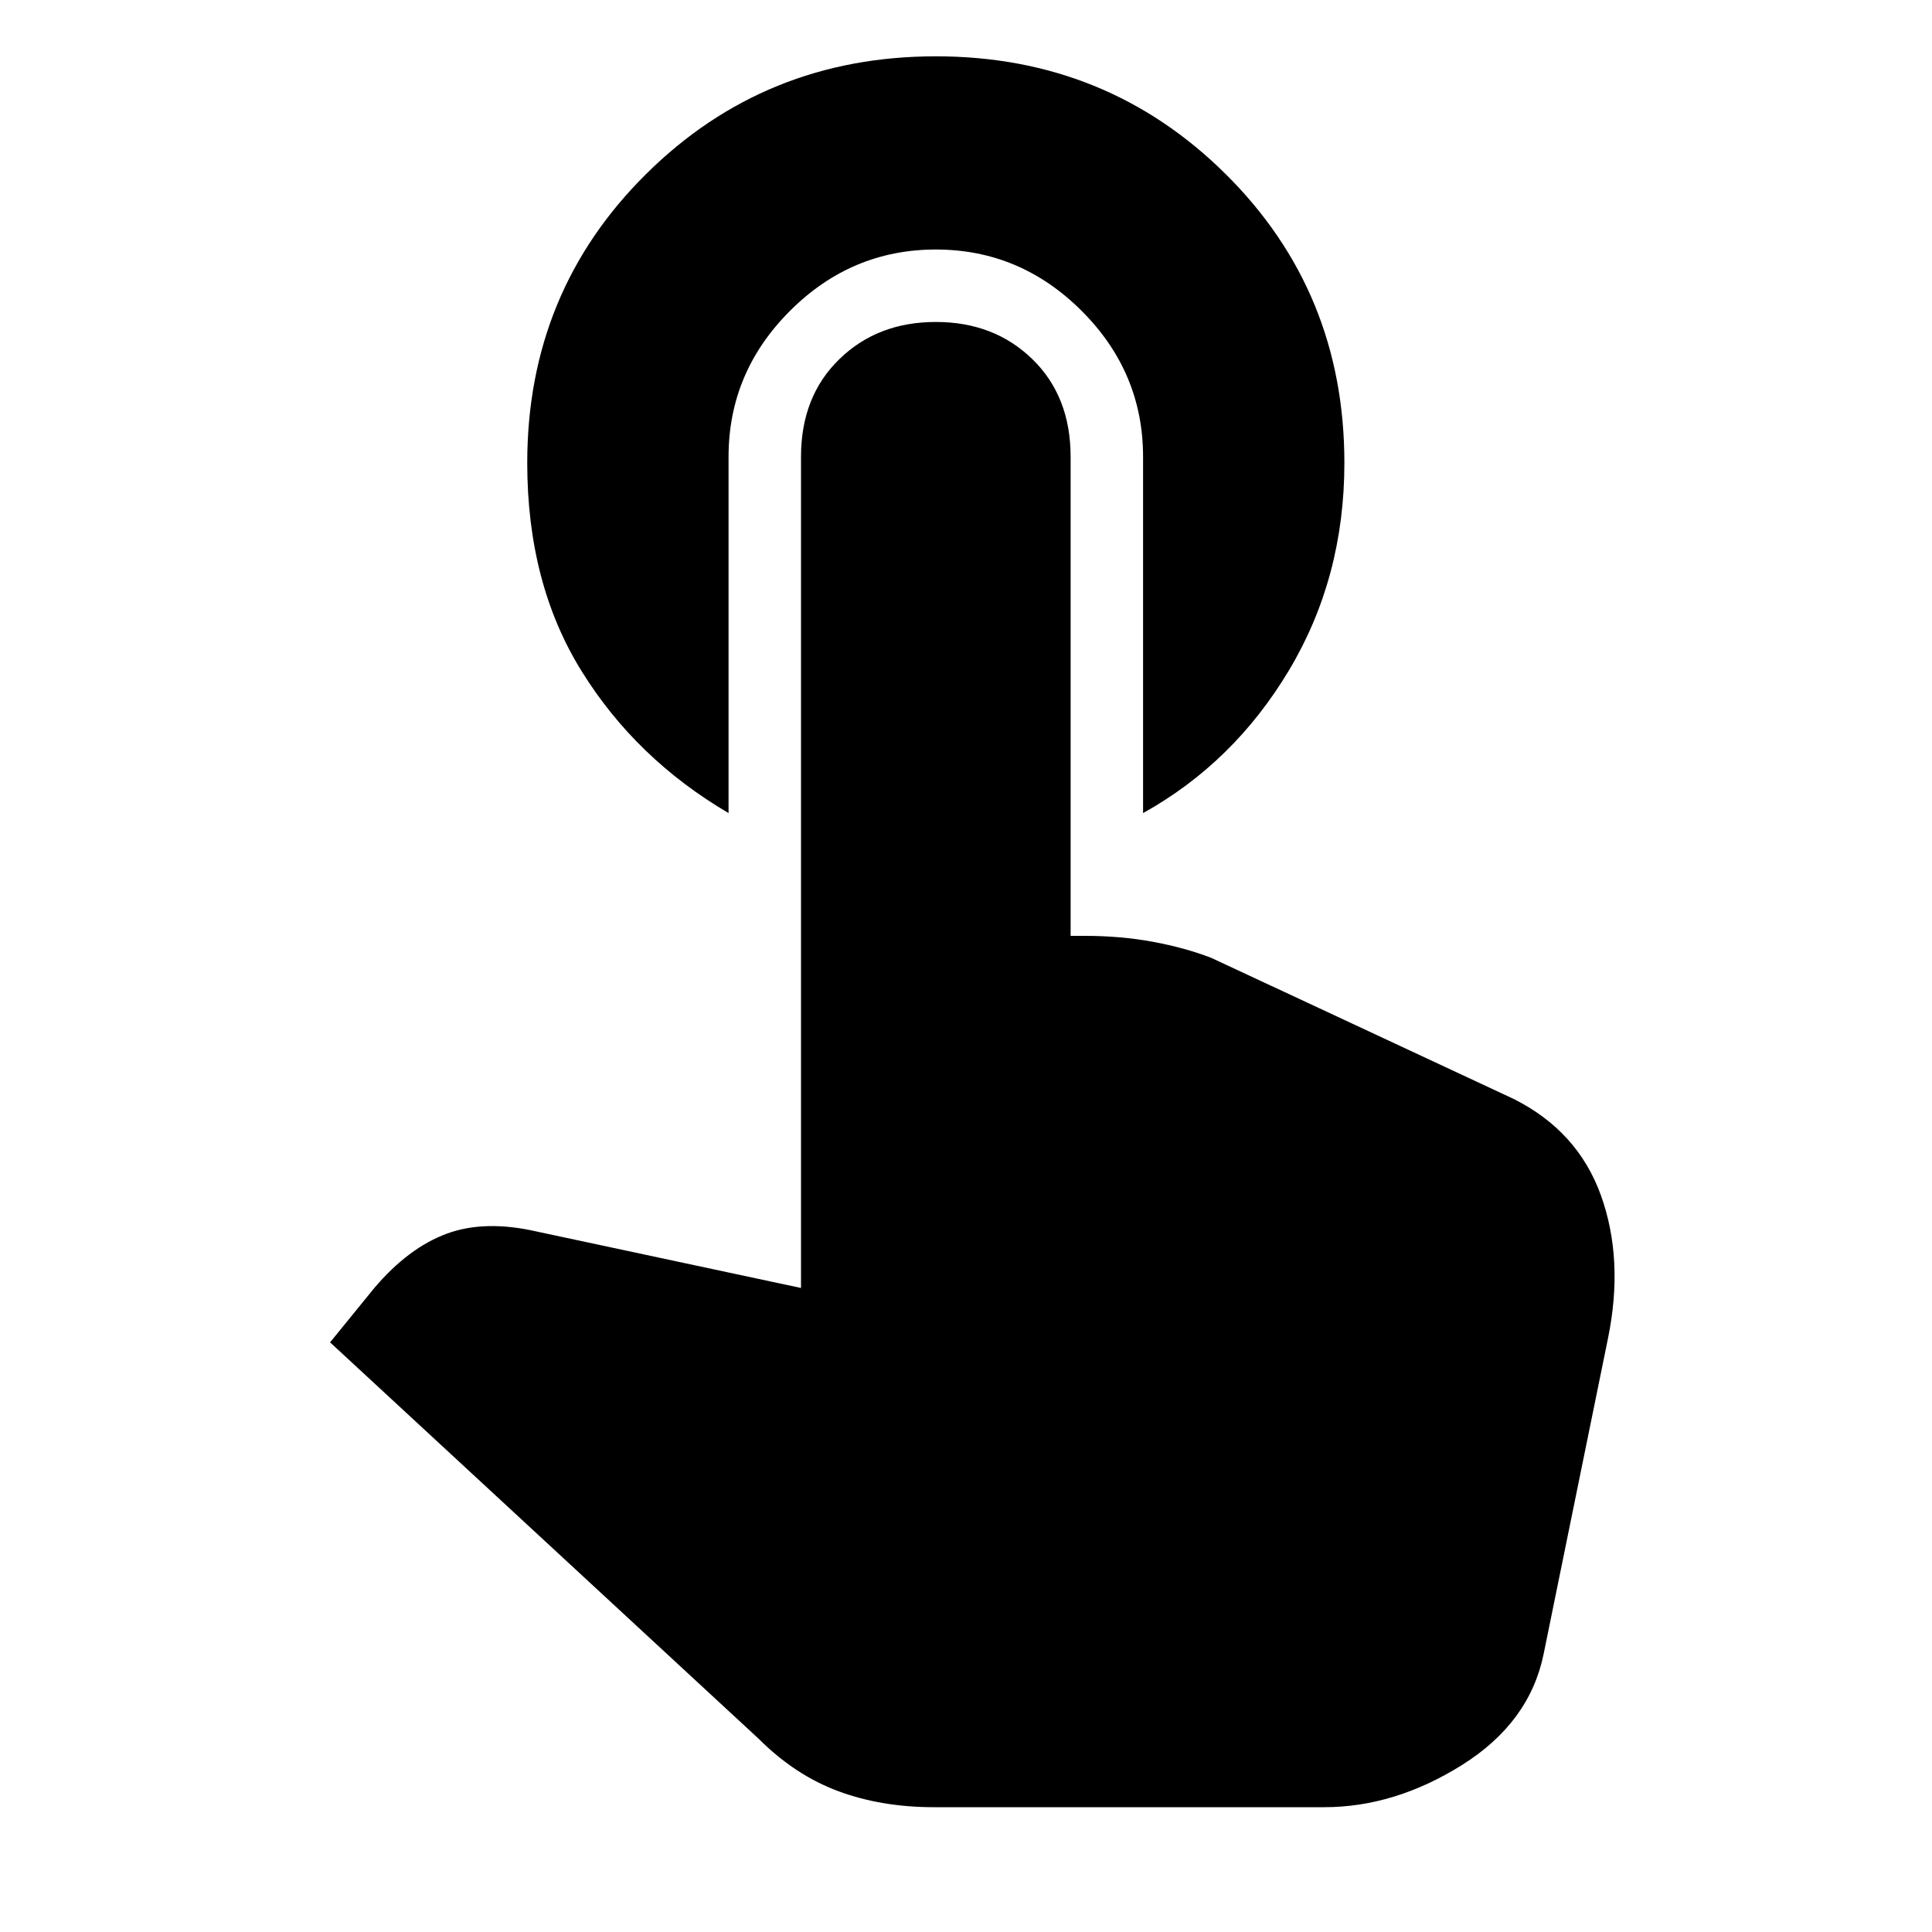 <svg xmlns="http://www.w3.org/2000/svg" height="20" width="20"><path d="M7.542 8.417Q6.583 7.854 6.021 6.948Q5.458 6.042 5.458 4.792Q5.458 3.021 6.688 1.802Q7.917 0.583 9.688 0.583Q11.458 0.583 12.688 1.802Q13.917 3.021 13.917 4.792Q13.917 5.979 13.344 6.938Q12.771 7.896 11.833 8.417V4.729Q11.833 3.854 11.198 3.219Q10.562 2.583 9.688 2.583Q8.812 2.583 8.177 3.219Q7.542 3.854 7.542 4.729ZM9.667 18.708Q9.125 18.708 8.677 18.542Q8.229 18.375 7.854 18L3.417 13.896L3.875 13.333Q4.229 12.917 4.625 12.771Q5.021 12.625 5.562 12.75L8.292 13.333V4.729Q8.292 4.104 8.688 3.719Q9.083 3.333 9.688 3.333Q10.292 3.333 10.688 3.719Q11.083 4.104 11.083 4.729V9.688H11.229Q11.604 9.688 11.938 9.75Q12.271 9.812 12.542 9.917L15.667 11.375Q16.333 11.708 16.573 12.375Q16.812 13.042 16.646 13.854L15.979 17.125Q15.833 17.833 15.135 18.271Q14.438 18.708 13.708 18.708Z"/></svg>
